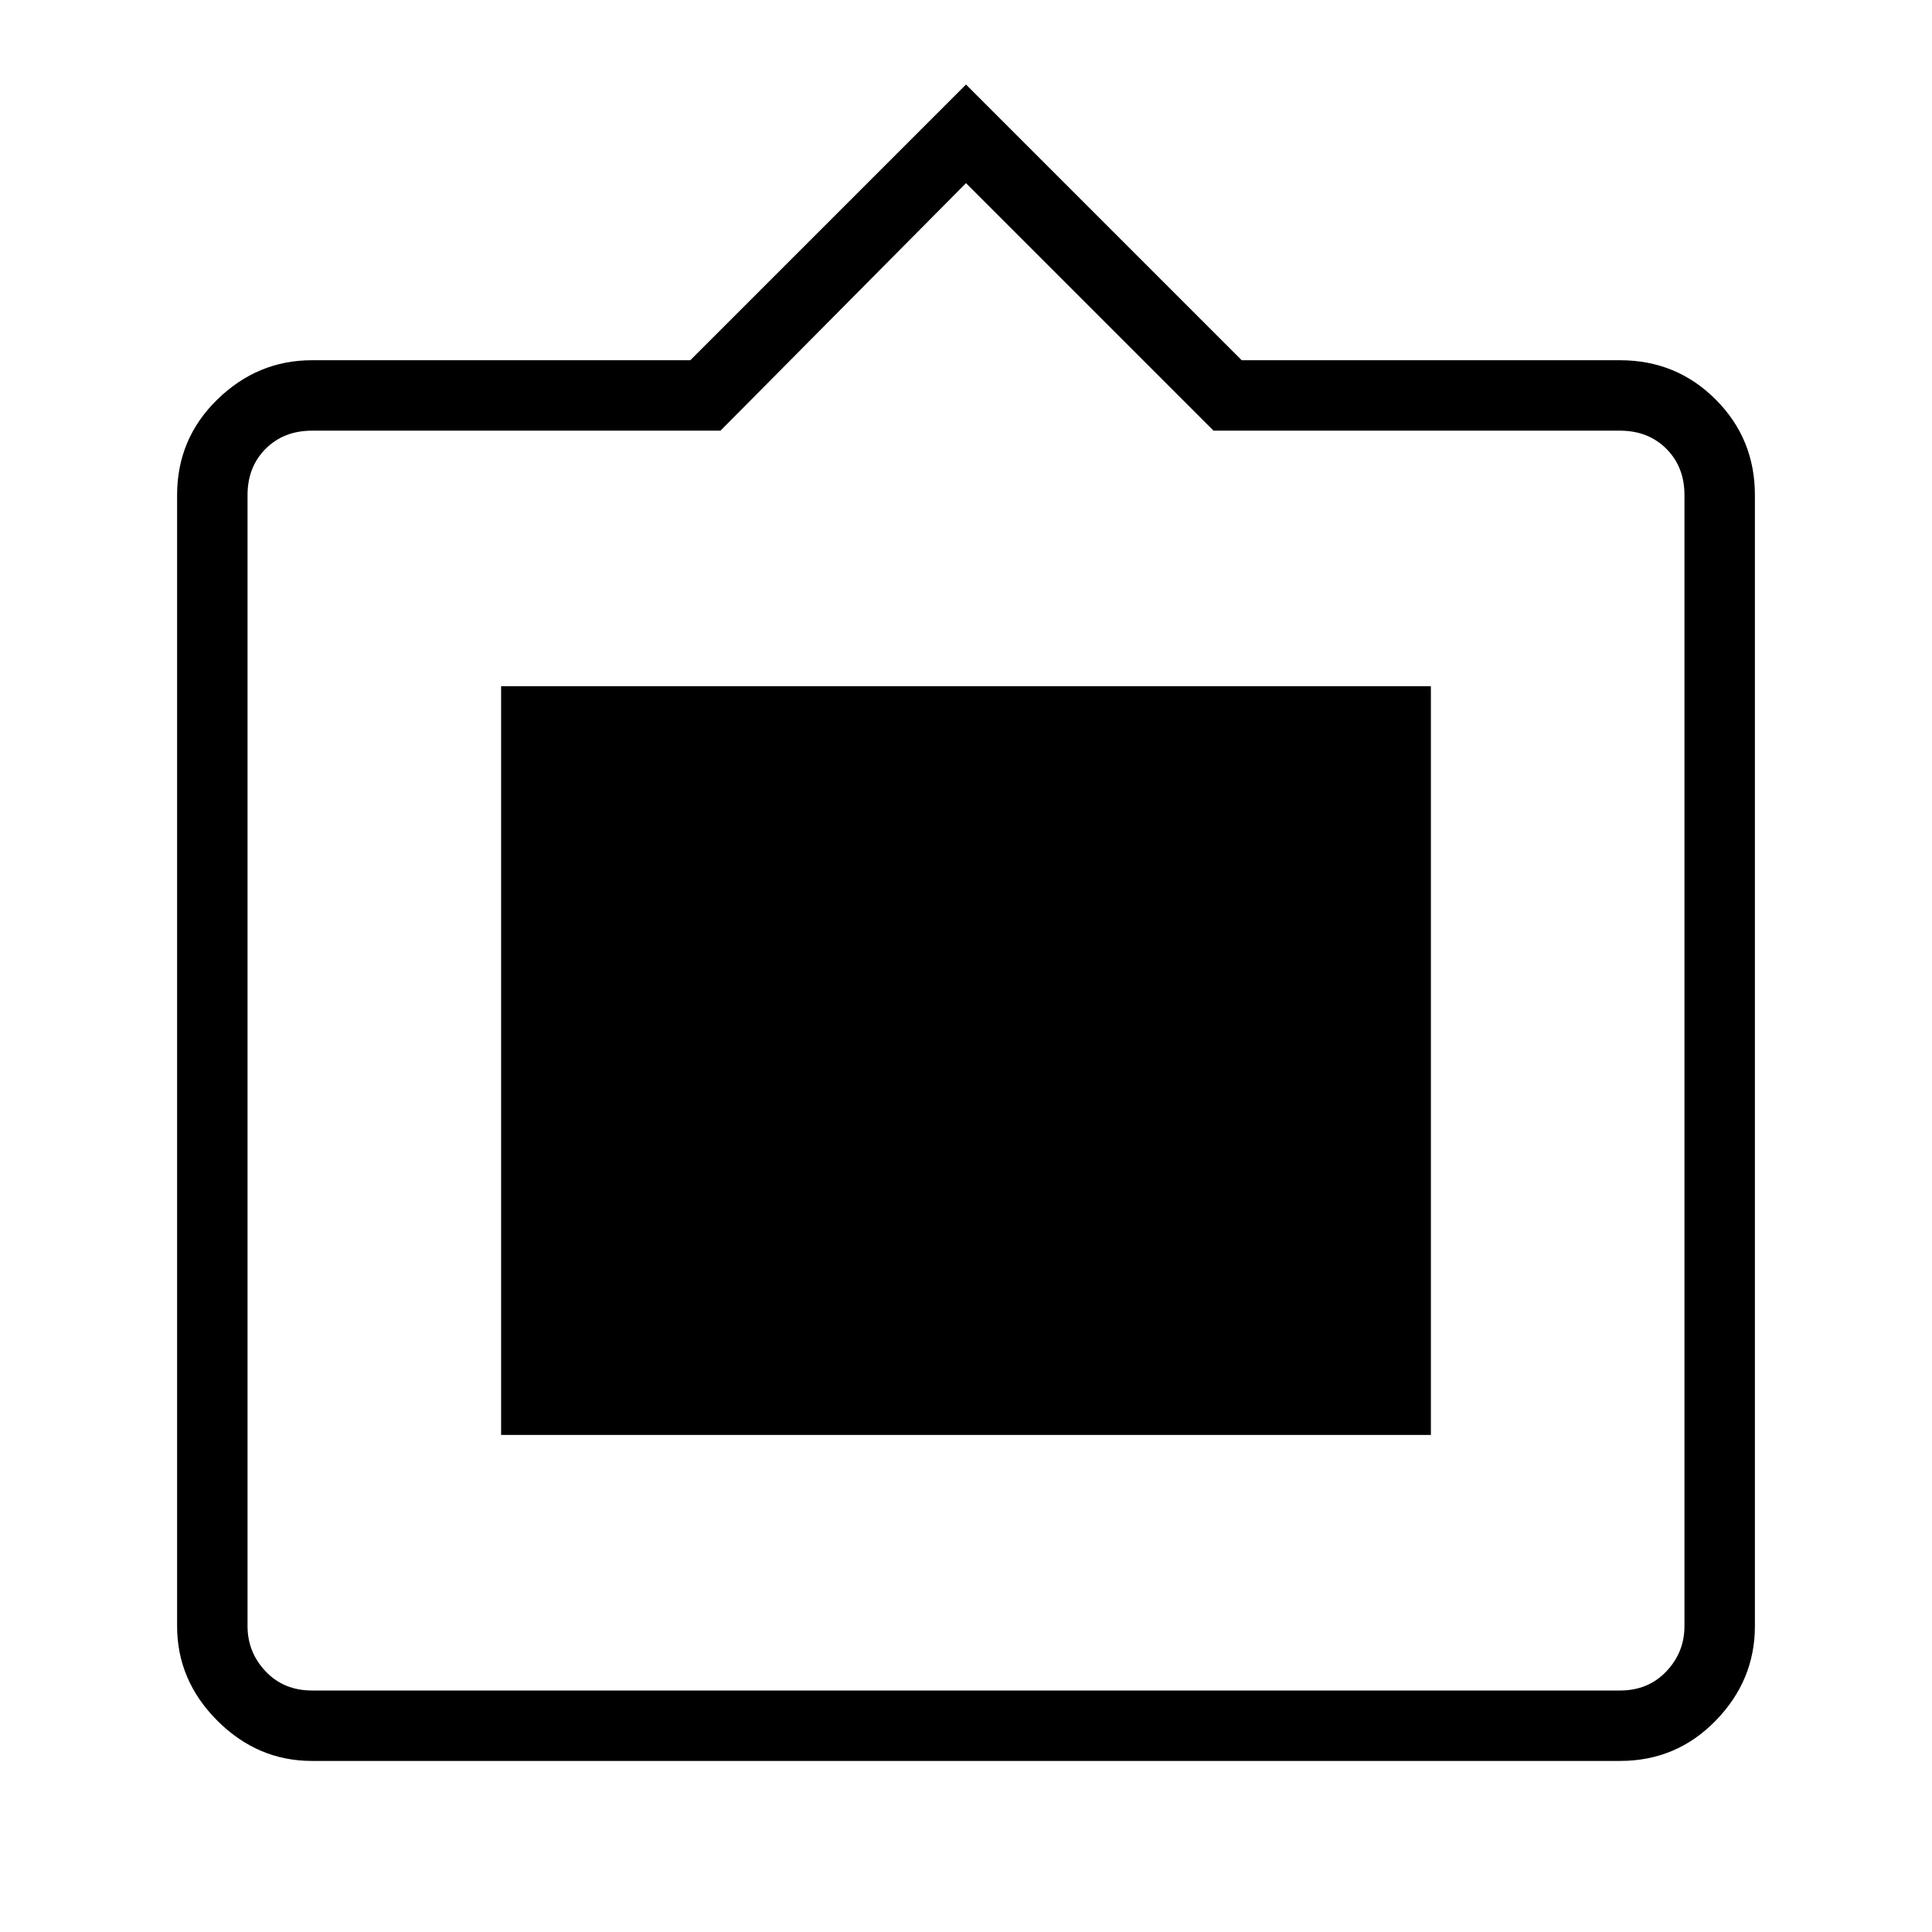 <svg xmlns="http://www.w3.org/2000/svg" height="48" width="48"><path d="M7.75 43.75q-1.35 0-2.35-1t-1-2.35V12.3q0-1.4 1-2.375 1-.975 2.35-.975h9.4L24 2.1l6.85 6.85h9.4q1.4 0 2.375.975.975.975.975 2.375v28.1q0 1.35-.975 2.35t-2.375 1Zm0-1.75h32.5q.7 0 1.15-.475.45-.475.45-1.125V12.3q0-.7-.45-1.15-.45-.45-1.15-.45h-10.1L24 4.55l-6.1 6.15H7.75q-.7 0-1.15.45-.45.45-.45 1.15v28.1q0 .65.45 1.125T7.75 42Zm4.7-6.35v-18.6h23.1v18.6Z"/></svg>